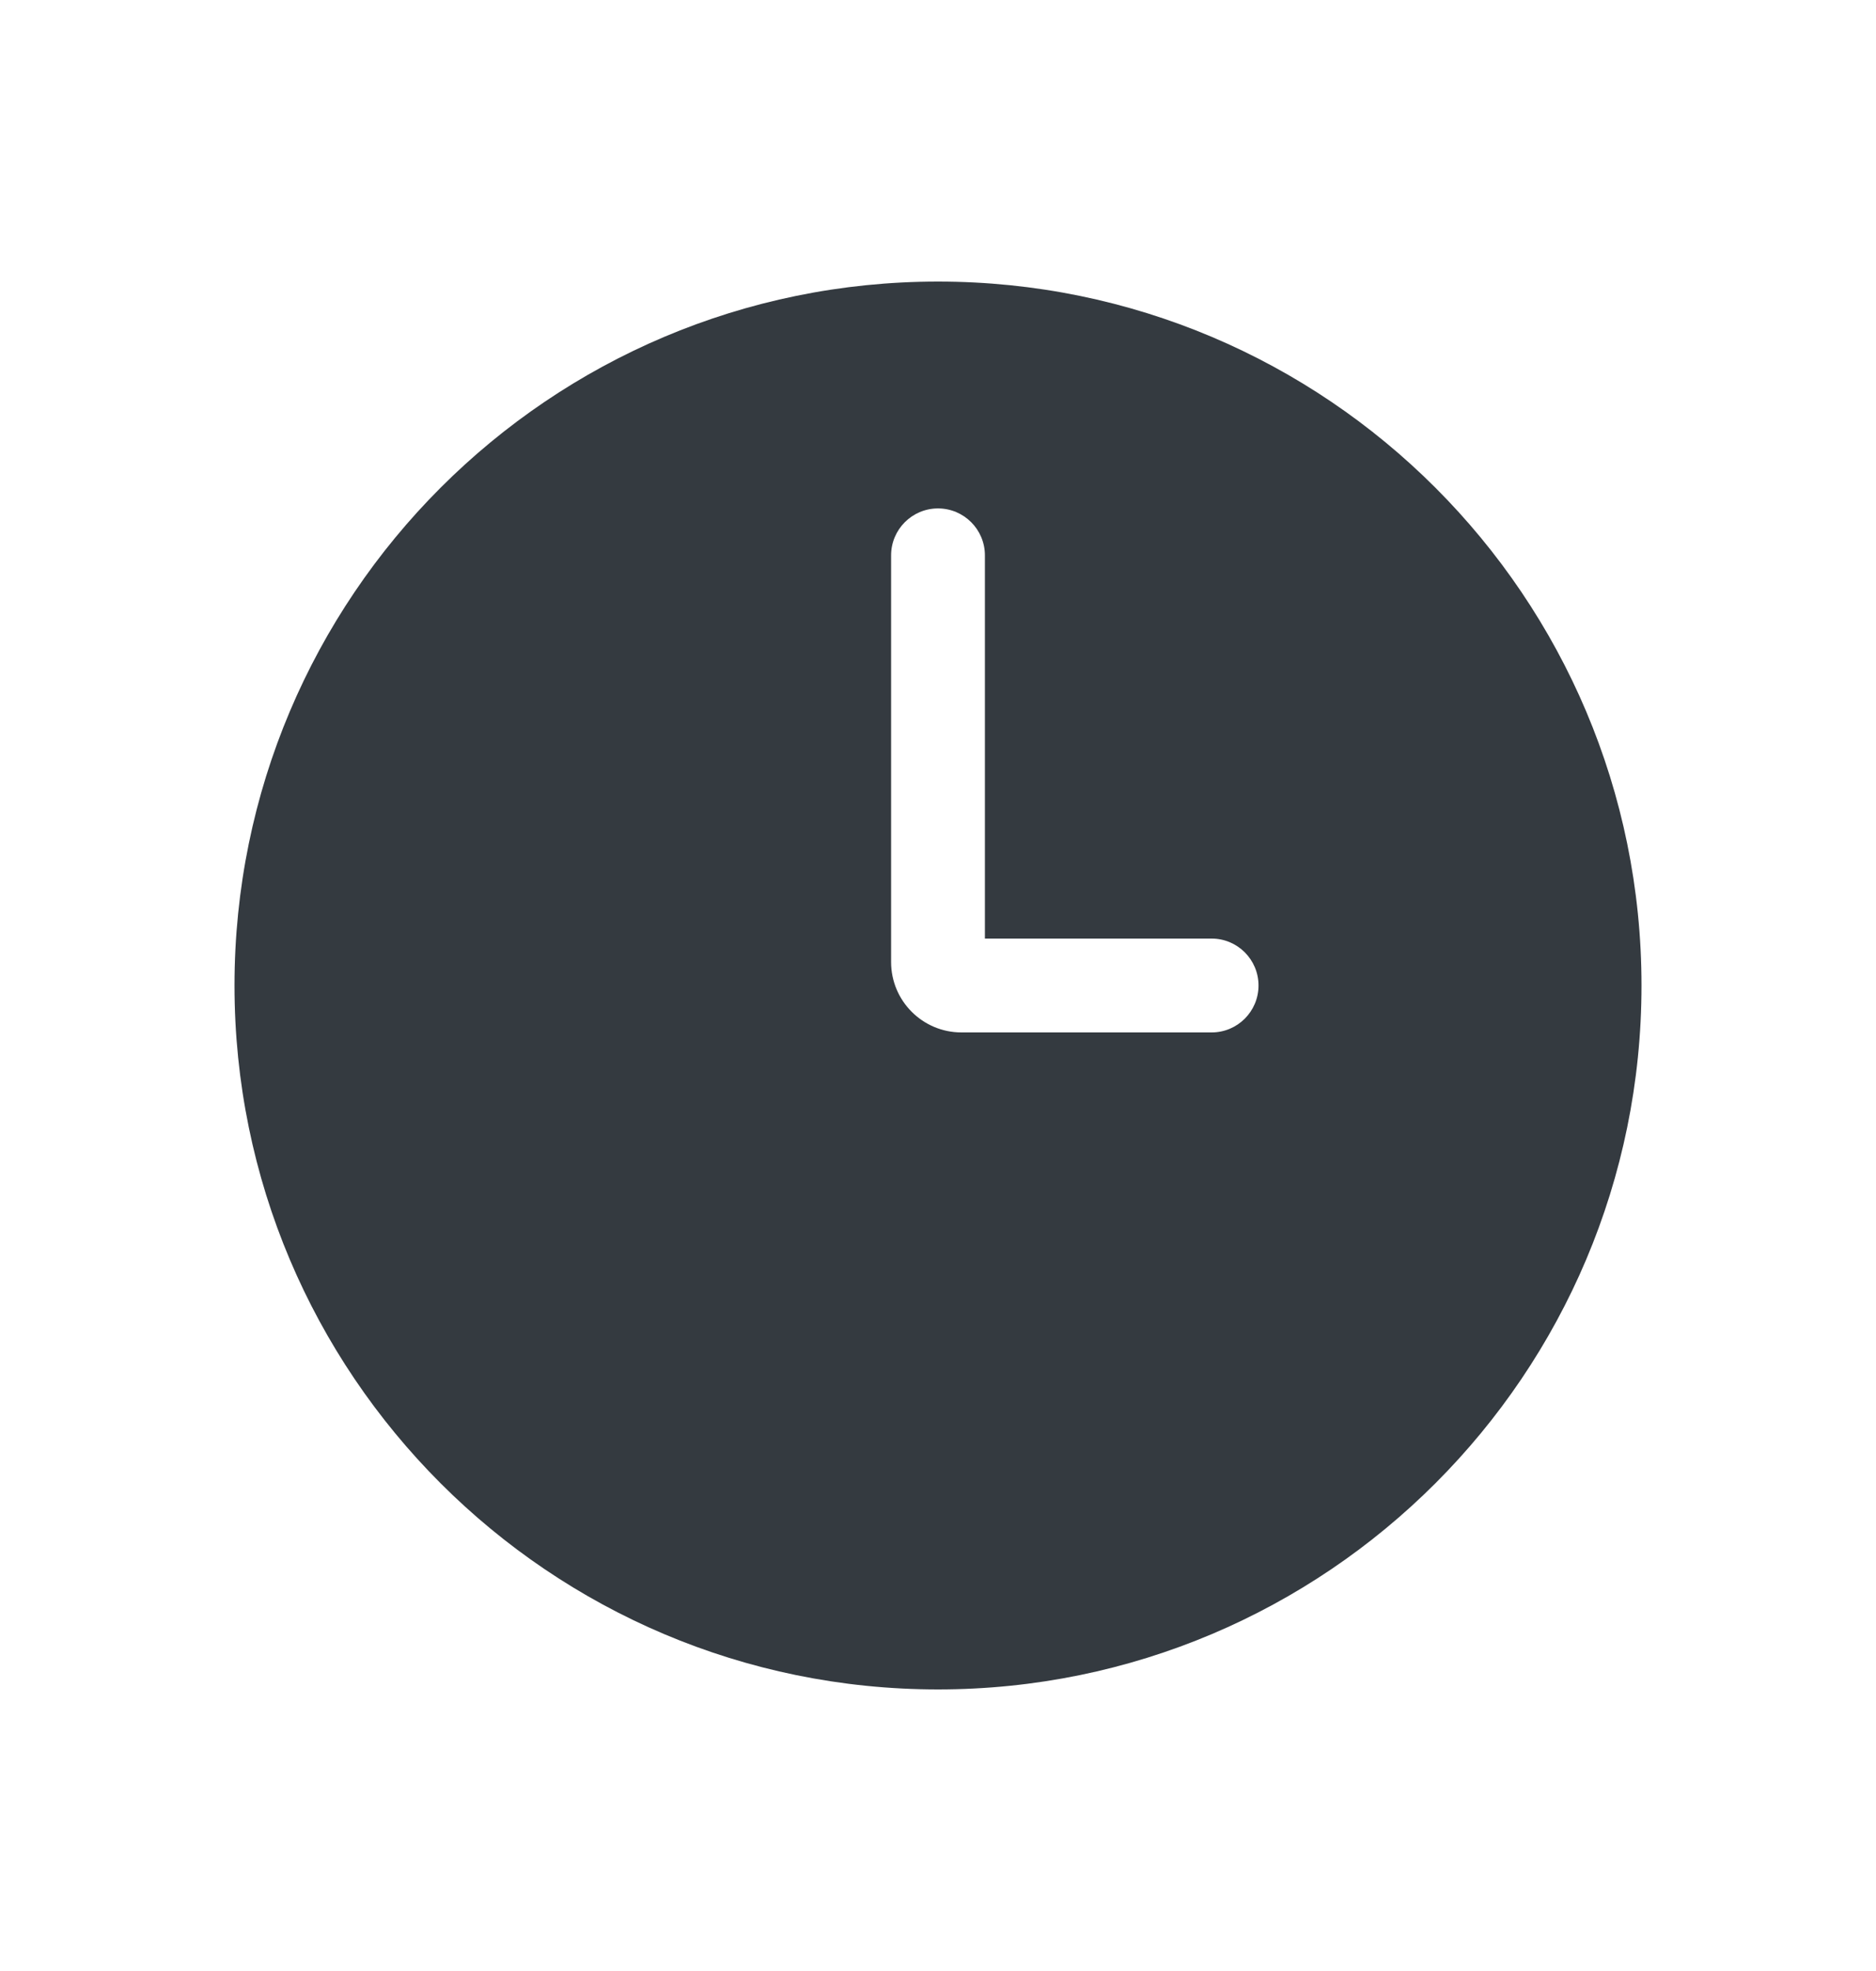 <svg width="20" height="21" viewBox="0 0 20 21" fill="none" xmlns="http://www.w3.org/2000/svg">
<path fill-rule="evenodd" clip-rule="evenodd" d="M10 18C14.142 18 17.5 14.642 17.5 10.5C17.5 6.358 14.142 3 10 3C5.858 3 2.5 6.358 2.5 10.5C2.5 14.642 5.858 18 10 18ZM10.5 5.917C10.5 5.641 10.276 5.417 10 5.417C9.724 5.417 9.5 5.641 9.5 5.917V10.25C9.5 10.664 9.836 11 10.25 11H12.917C13.193 11 13.417 10.776 13.417 10.5C13.417 10.224 13.193 10 12.917 10H10.5V5.917Z" fill="#343A40"/>
</svg>
